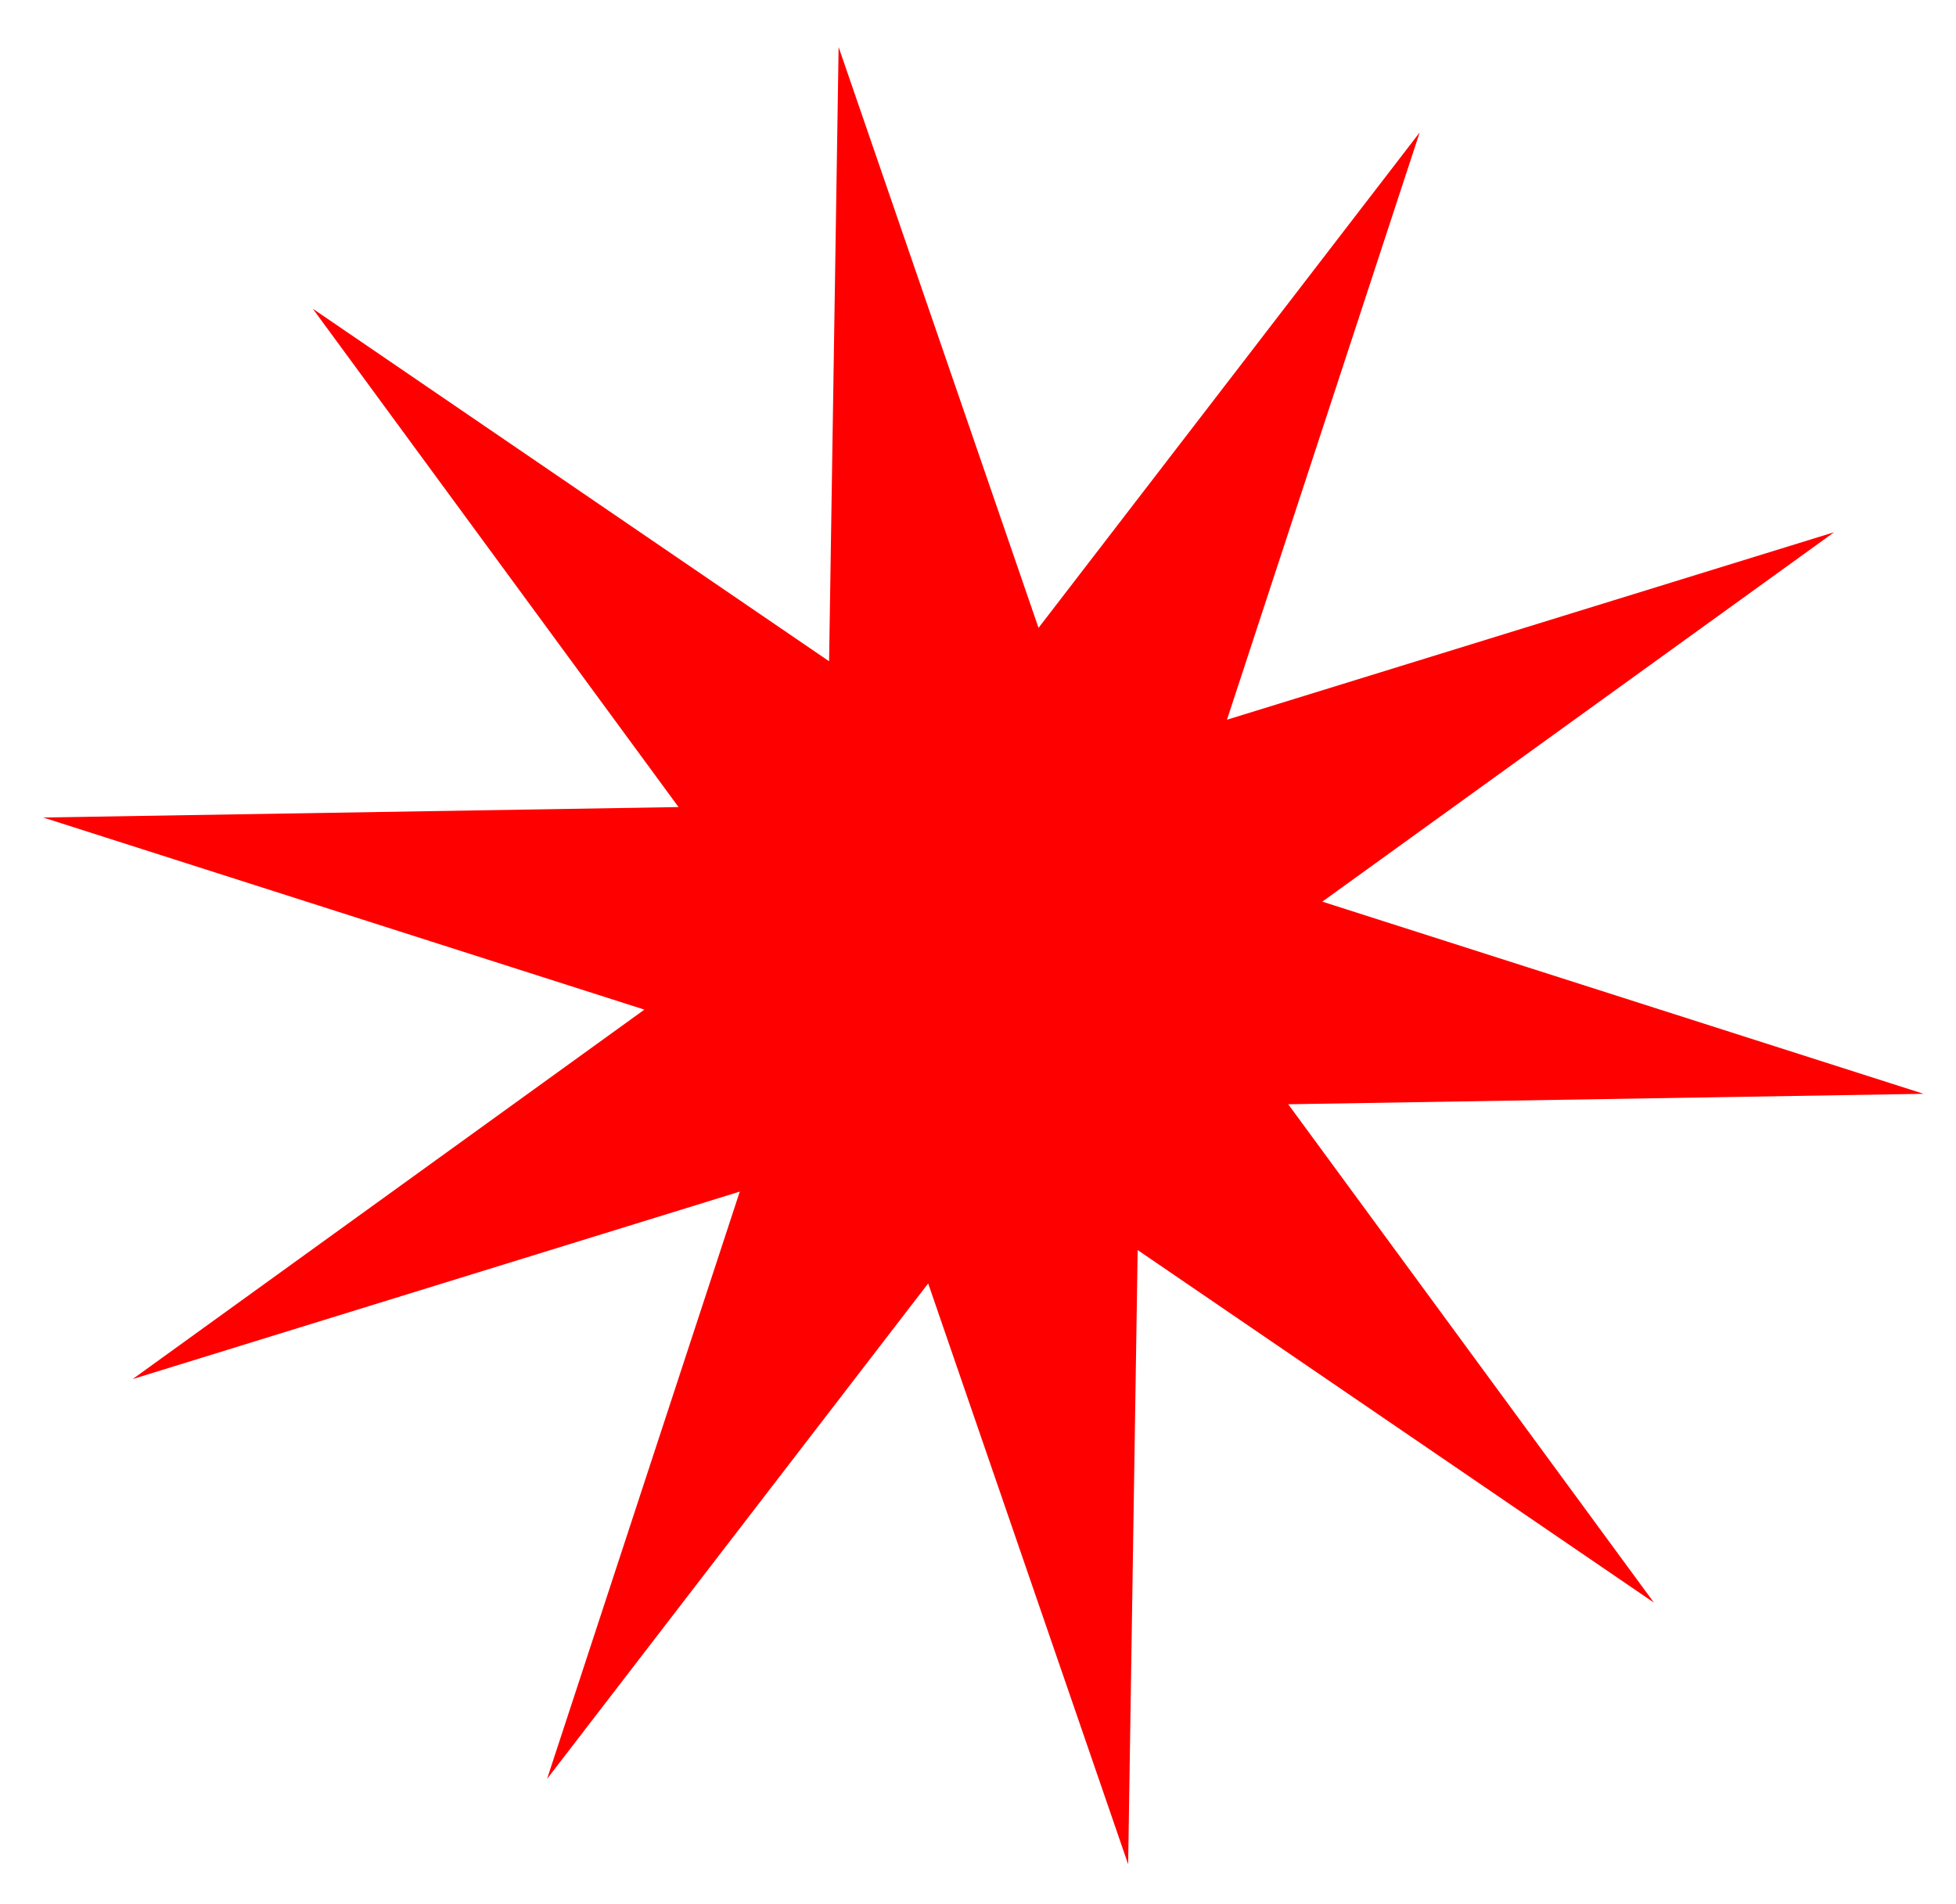 <svg width="38" height="37" viewBox="0 0 38 37" fill="none" xmlns="http://www.w3.org/2000/svg">
<path d="M16.292 0.914L20.176 12.2L27.581 2.573L23.837 13.985L35.632 10.342L25.689 17.52L37.37 21.254L25.027 21.457L32.131 31.14L22.102 24.29L21.917 36.225L18.032 24.938L10.628 34.566L14.372 23.154L2.577 26.797L12.519 19.618L0.839 15.885L13.182 15.682L6.077 5.999L16.107 12.849L16.292 0.914Z" fill="red"/>
</svg>